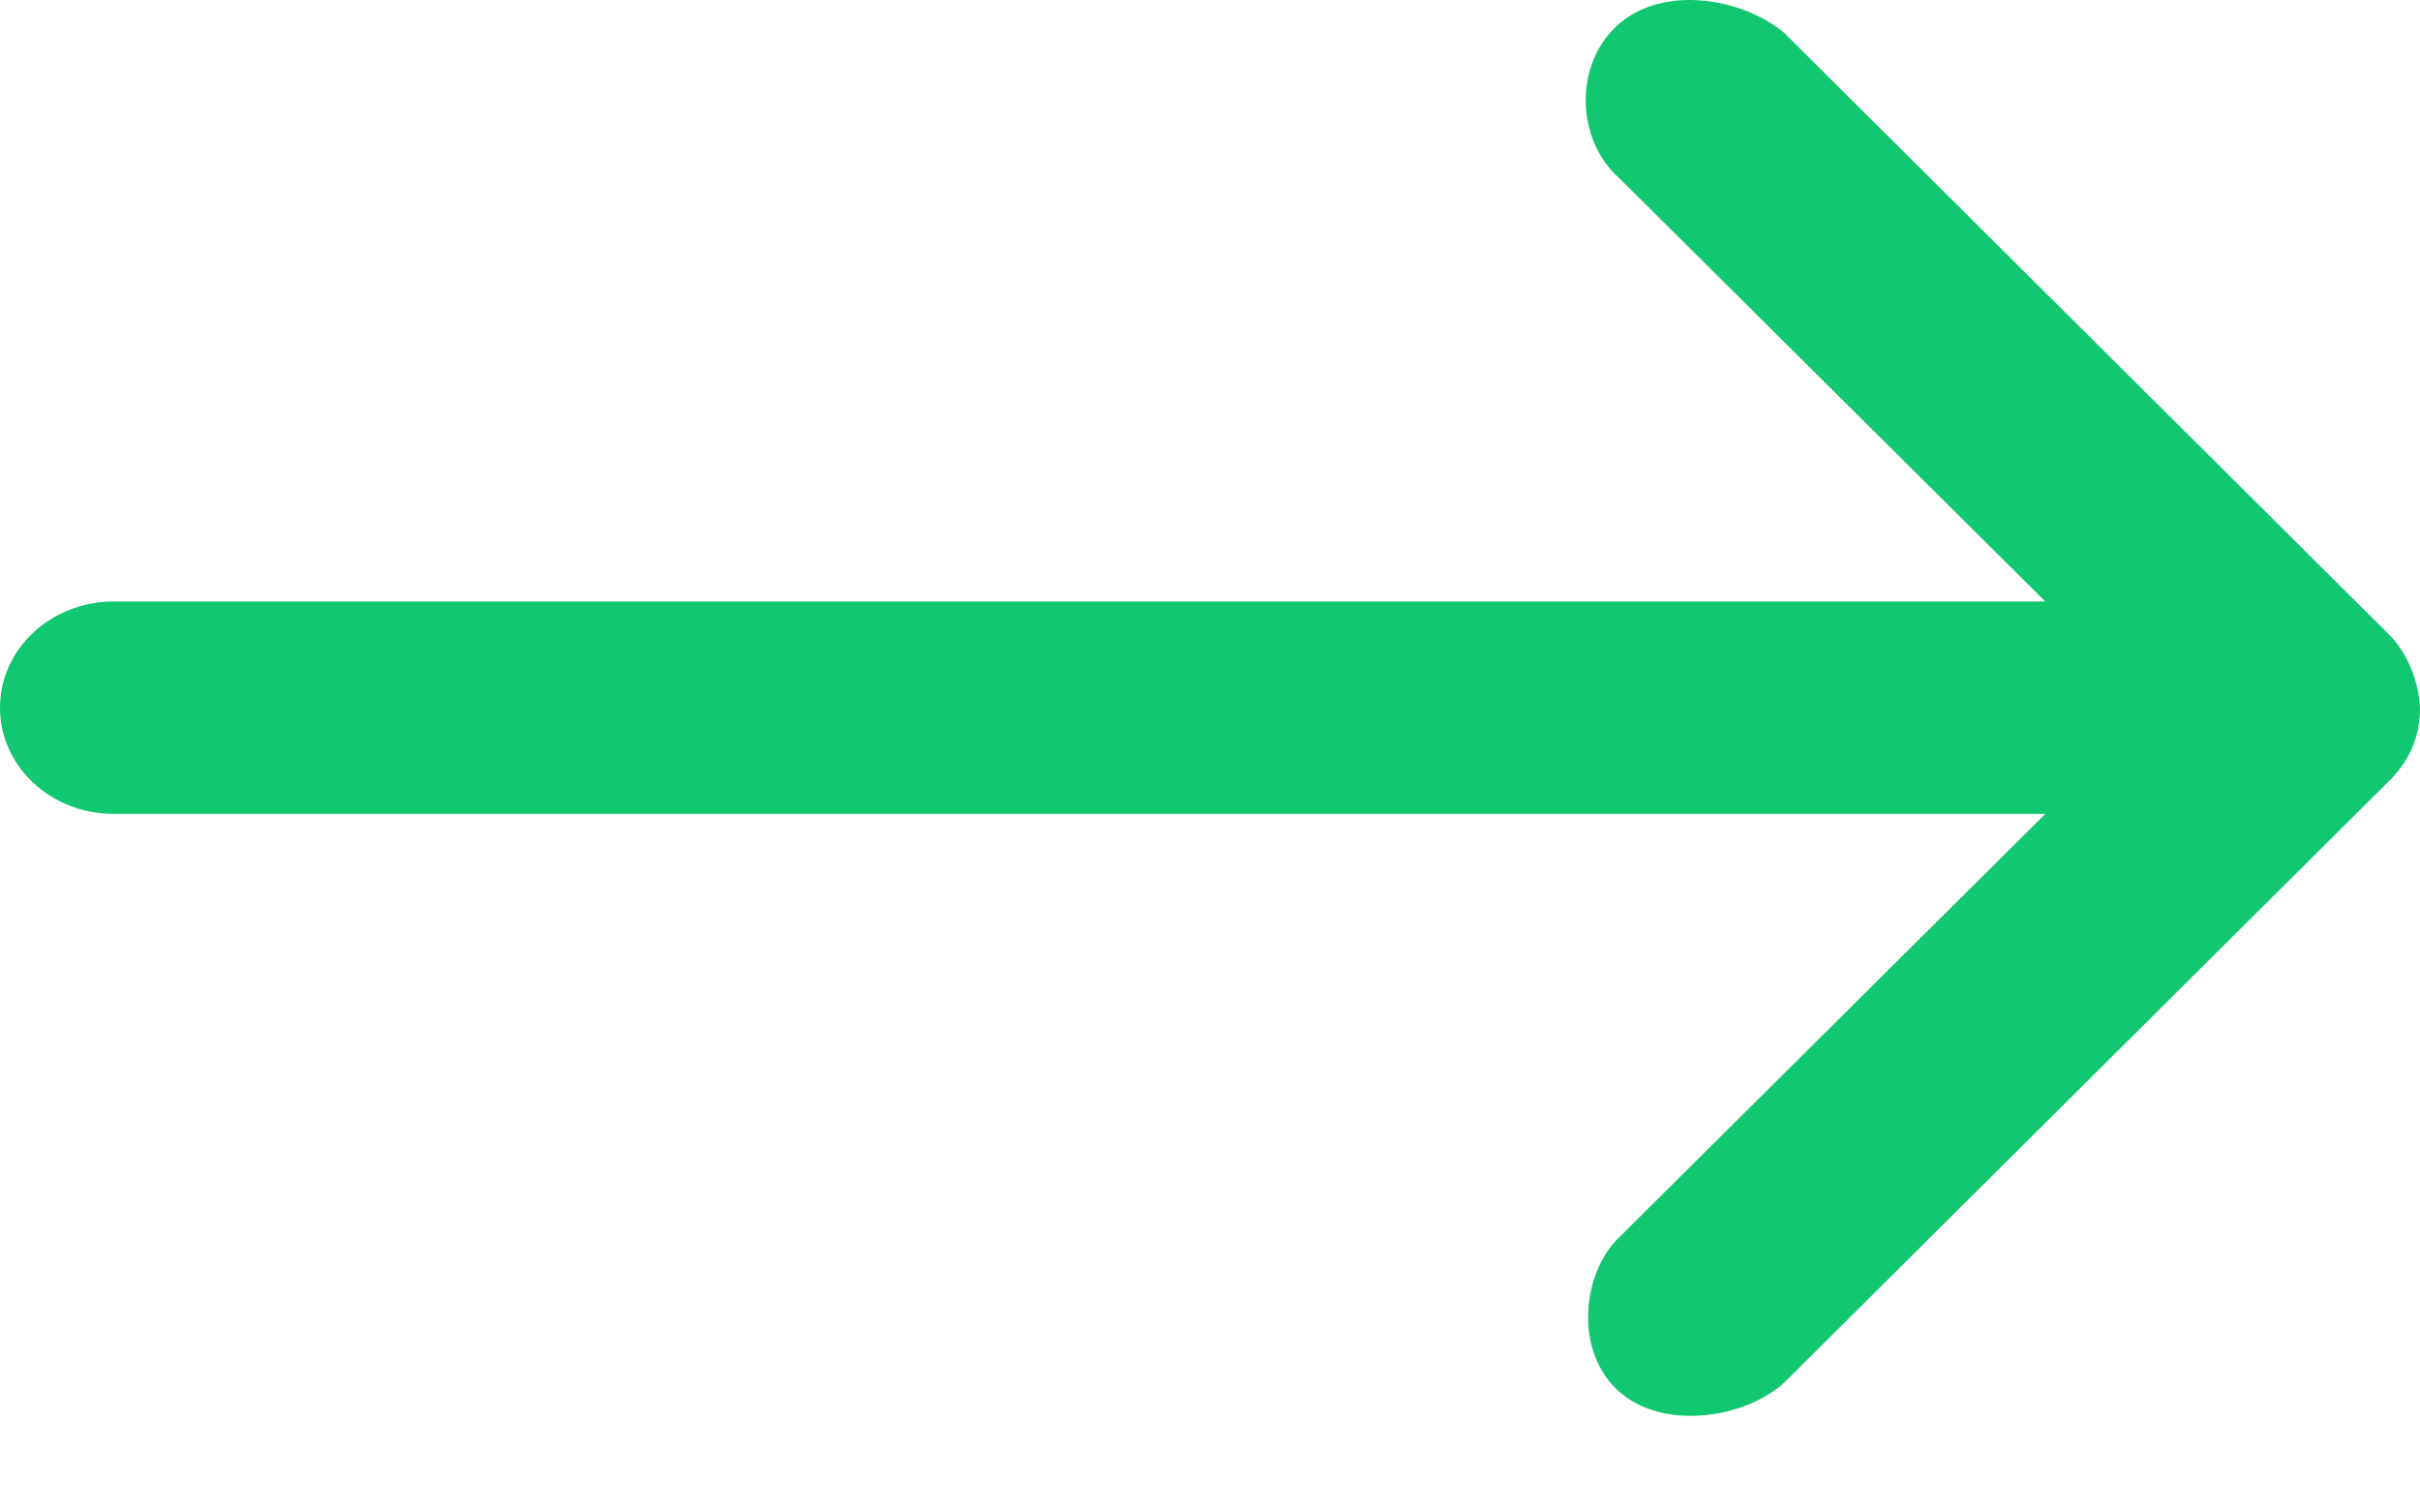 <svg width="16" height="10" viewBox="0 0 16 10" fill="none" xmlns="http://www.w3.org/2000/svg">
<path d="M16 4.679C15.993 4.512 15.919 4.319 15.797 4.197L11.797 0.218C11.526 -0.01 11.006 -0.104 10.703 0.159C10.405 0.419 10.414 0.923 10.711 1.183L13.523 3.977H0.75C0.336 3.977 0 4.292 0 4.679C0 5.067 0.336 5.381 0.75 5.381H13.523L10.711 8.175C10.455 8.415 10.408 8.937 10.703 9.199C10.998 9.462 11.537 9.378 11.797 9.141L15.797 5.162C15.934 5.026 16 4.866 16 4.679Z" fill="#11C770"/>
</svg>
